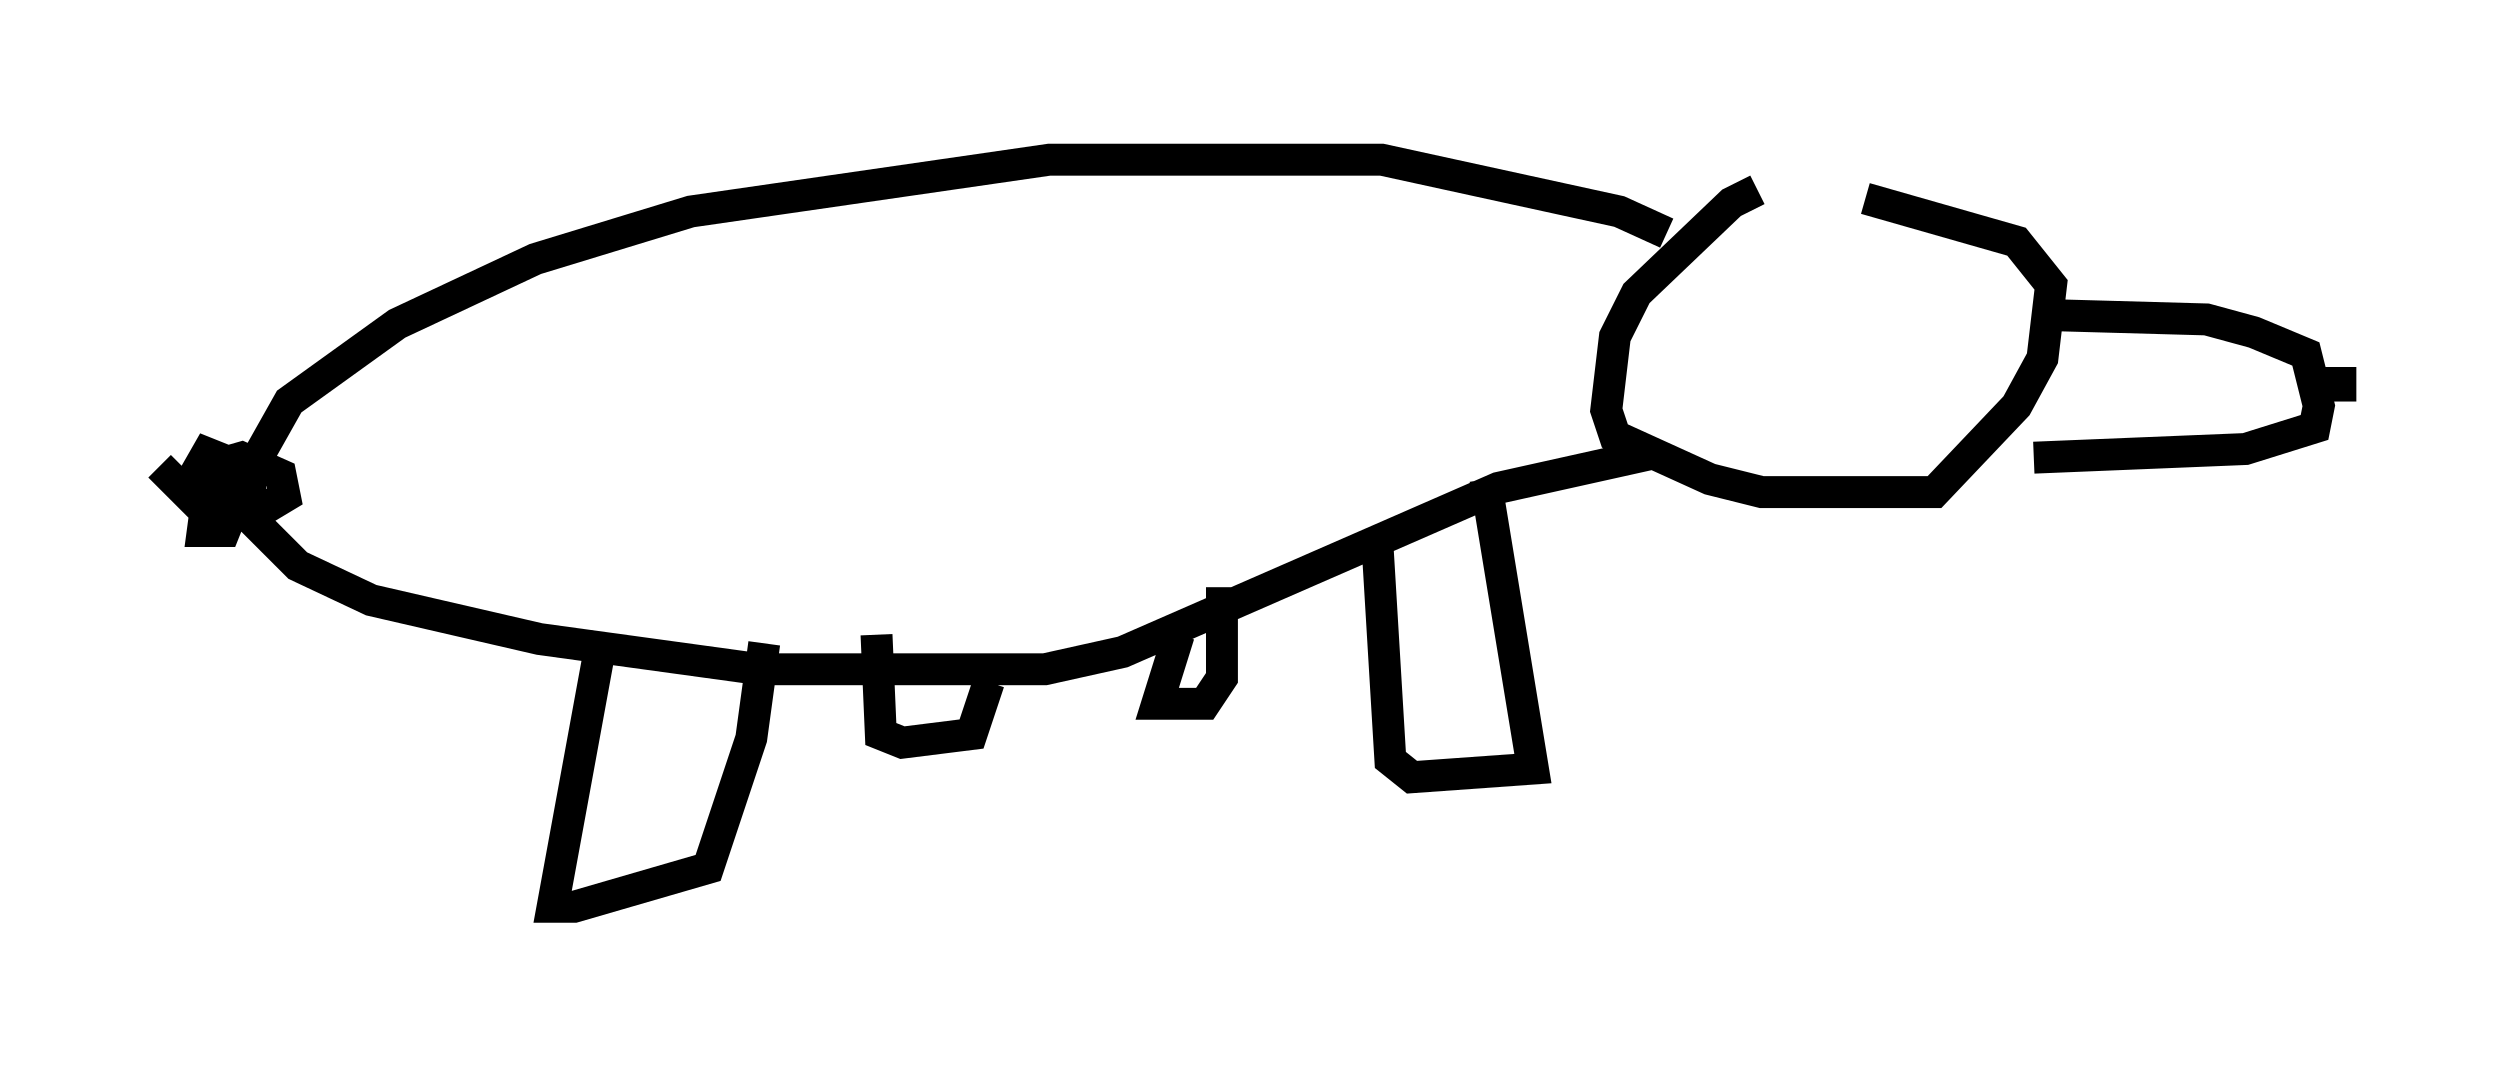 <?xml version="1.0" encoding="utf-8" ?>
<svg baseProfile="full" height="33.41" version="1.1" width="78.335" xmlns="http://www.w3.org/2000/svg" xmlns:ev="http://www.w3.org/2001/xml-events" xmlns:xlink="http://www.w3.org/1999/xlink"><defs /><rect fill="white" height="33.41" width="78.335" x="0" y="0" /><path d="M59.803, 6.083 m-4.736, -0.135 l-0.812, 0.406 -2.977, 2.842 l-0.677, 1.353 -0.271, 2.3 l0.271, 0.812 2.977, 1.353 l1.624, 0.406 5.413, 0.0 l2.571, -2.706 0.812, -1.488 l0.271, -2.3 -1.083, -1.353 l-4.736, -1.353 m5.819, 3.654 l4.871, 0.135 1.488, 0.406 l1.624, 0.677 0.406, 1.624 l-0.135, 0.677 -2.165, 0.677 l-6.631, 0.271 m9.607, -2.842 l0.0, 1.083 m-21.109, -5.277 l-1.488, -0.677 -7.442, -1.624 l-10.419, 0.0 -11.231, 1.624 l-4.871, 1.488 -4.33, 2.03 l-3.383, 2.436 -1.218, 2.165 l0.0, 1.488 1.488, 1.488 l2.3, 1.083 5.277, 1.218 l6.901, 0.947 8.931, 0.0 l2.436, -0.541 11.773, -5.142 l4.871, -1.083 m-8.66, 2.842 l0.406, 6.766 0.677, 0.541 l3.789, -0.271 -1.488, -9.066 m-27.74, 5.277 l-1.488, 8.119 0.677, 0.0 l4.195, -1.218 1.353, -4.059 l0.406, -2.977 m3.518, -0.271 l0.135, 3.112 0.677, 0.271 l2.165, -0.271 0.541, -1.624 m5.954, -1.488 l-0.677, 2.165 1.488, 0.0 l0.541, -0.812 0.0, -2.842 m-33.288, -3.789 l1.353, 1.353 1.894, 0.0 l0.677, -0.406 -0.135, -0.677 l-1.218, -0.541 -0.947, 0.271 l-0.271, 2.03 0.677, 0.0 l0.271, -0.677 -0.135, -1.488 l-0.677, -0.271 -0.541, 0.947 l0.677, 0.406 " fill="none" stroke="black" stroke-width="1" /></svg>